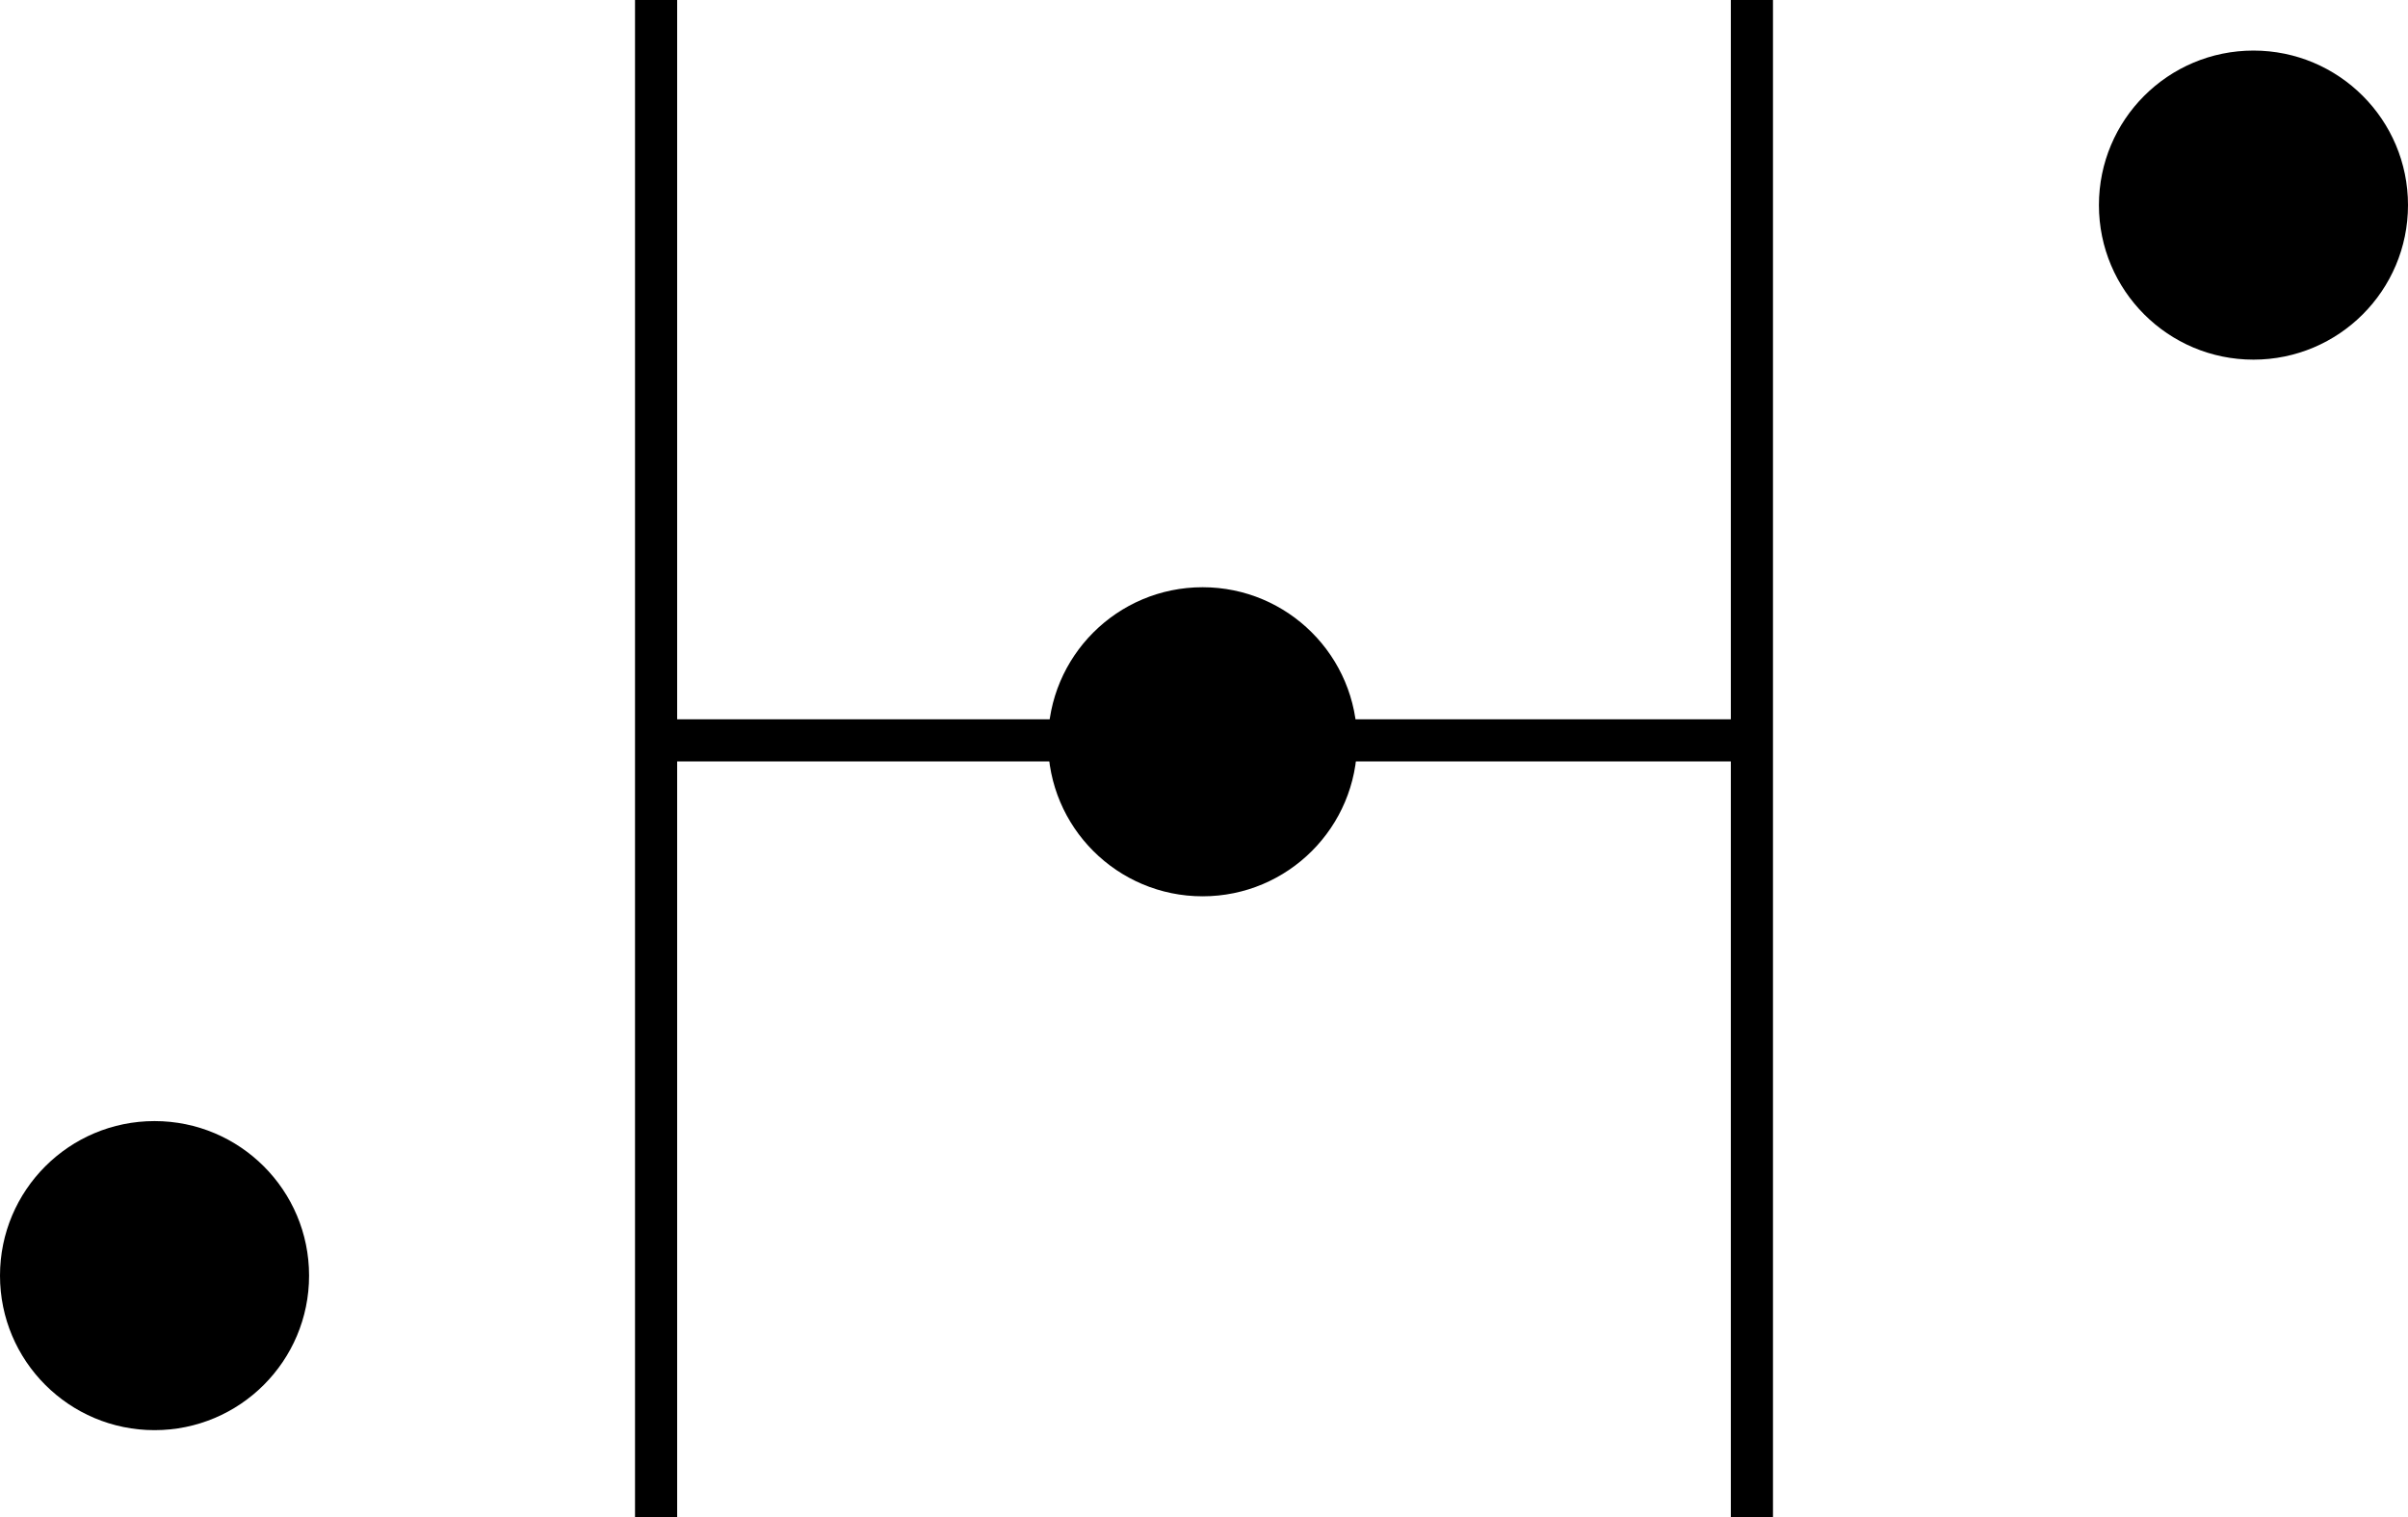 <!-- Generator: Adobe Illustrator 25.2.1, SVG Export Plug-In  -->
<svg version="1.1" xmlns="http://www.w3.org/2000/svg" xmlns:xlink="http://www.w3.org/1999/xlink" x="0px" y="0px" width="85.7px"
	 height="54px" viewBox="0 0 85.7 54" style="overflow:visible;enable-background:new 0 0 85.7 54;" xml:space="preserve">
<defs>
</defs>
<g>
	<path d="M63.1,0v54h-1.5V27.1H24.1V54h-1.5V0h1.5v25.6h37.5V0H63.1z"/>
</g>
<circle cx="42.8" cy="26.4" r="5.5"/>
<circle cx="5.5" cy="45.4" r="5.5"/>
<circle cx="80.2" cy="7.3" r="5.5"/>
</svg>
